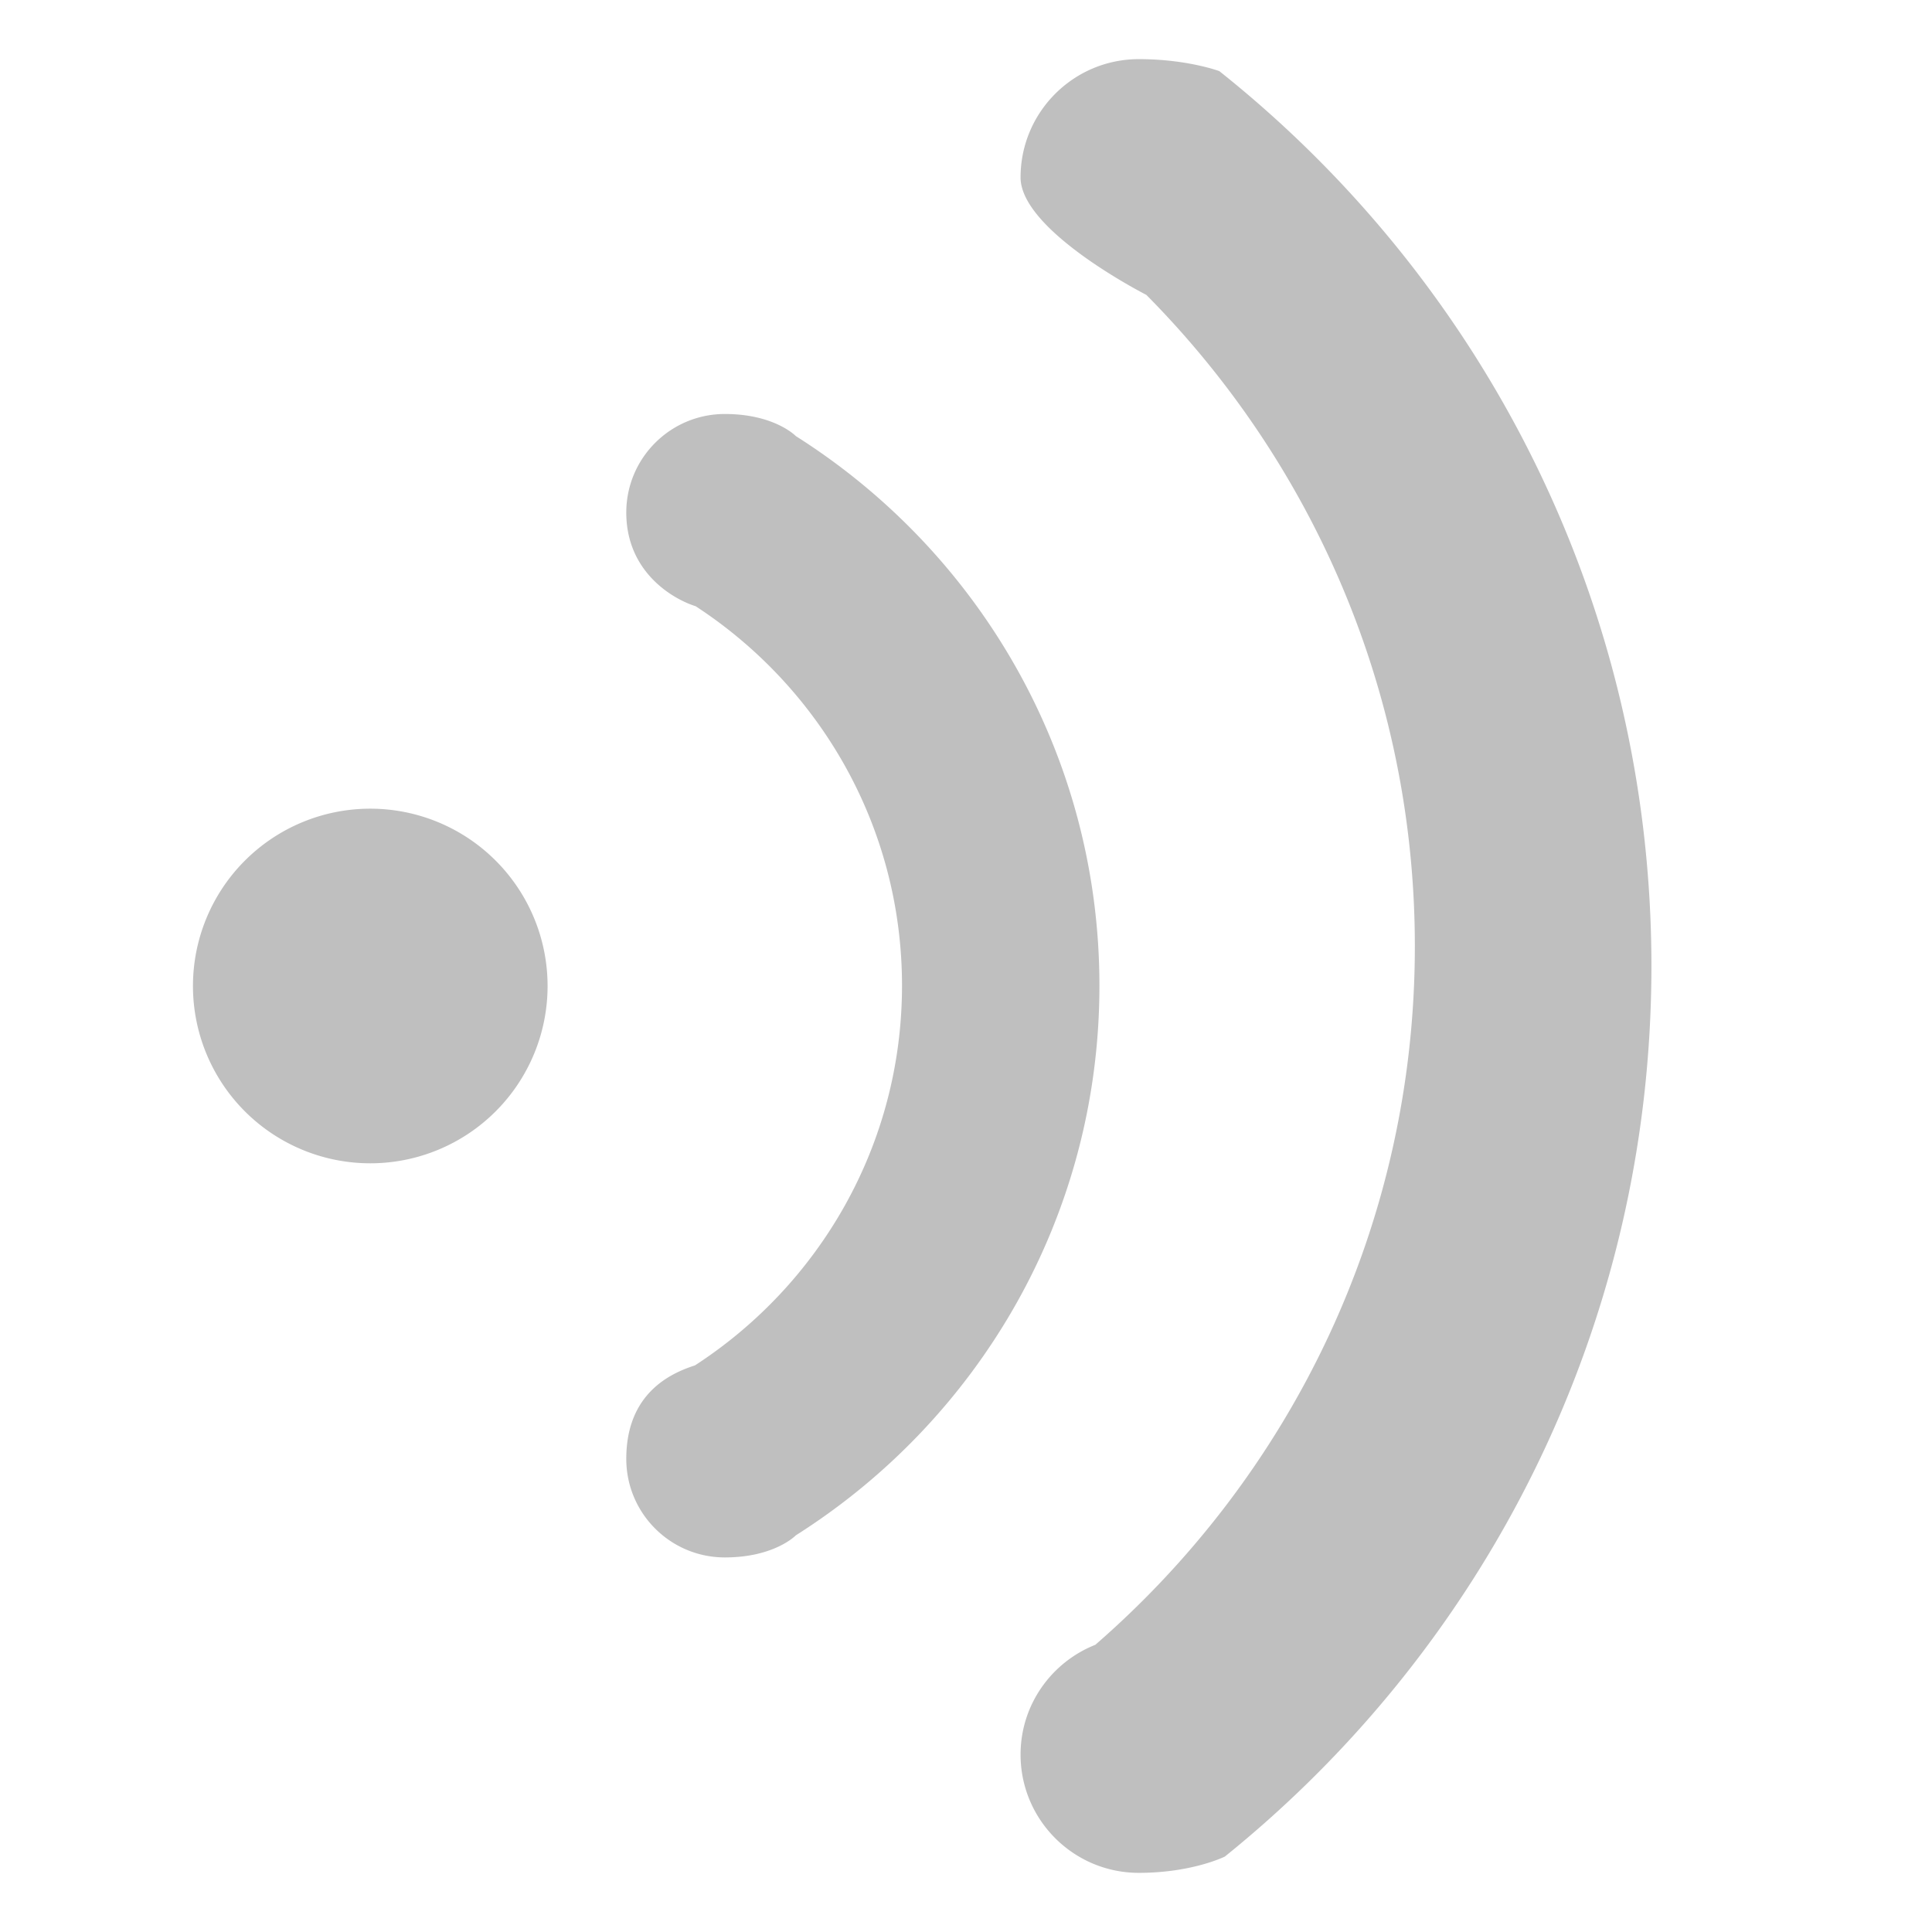 <?xml version="1.0" standalone="no"?><!DOCTYPE svg PUBLIC "-//W3C//DTD SVG 1.1//EN" "http://www.w3.org/Graphics/SVG/1.1/DTD/svg11.dtd"><svg t="1512698292335" class="icon" style="" viewBox="0 0 1024 1024" version="1.1" xmlns="http://www.w3.org/2000/svg" p-id="1881" xmlns:xlink="http://www.w3.org/1999/xlink" width="200" height="200"><defs><style type="text/css"><style>
		.icon {
			-webkit-animation: 1s run  infinite;
			animation: 1s run  infinite;
		}
		@-webkit-keyframes run {
			from {
				-webkit-clip-path: circle(20% at 0% 0%);
				clip-path: circle(20% at 0% 0%);

			}
			to {
				-webkit-clip-path: circle(100% at 50% 100%);
				clip-path: circle(100% at 50% 100%);
			}
		}
	</style></style></defs><path d="M196.253 522.595m-93.978 0a4.497 4.497 0 1 0 187.956 0 4.497 4.497 0 1 0-187.956 0ZM421.825 231.152c0 0-11.264-11.724-37.637-11.724-28.86 0-52.245 23.385-52.245 52.245 0 31.765 25.057 45.996 36.76 49.633 65.745 42.862 109.38 116.757 109.38 201.08 0 84.49-43.781 158.511-109.756 201.31-13.249 4.242-36.383 15.026-36.383 49.528 0 28.86 23.385 52.245 52.245 52.245 26.373 0 37.637-11.724 37.637-11.724 96.57-61.106 160.893-168.563 160.893-291.297S518.395 292.237 421.825 231.152zM646.269 37.7c0 0-16.906-6.353-42.653-6.353-34.628 0-62.694 28.087-62.694 62.694 0 24.492 49.612 53.352 66.685 62.276 87.855 88.691 142.294 210.526 142.294 345.234 0 147.978-65.787 280.242-169.357 370.228-23.176 9.195-39.623 31.744-39.623 58.18 0 34.607 28.066 62.694 62.694 62.694 28.275 0 45.578-8.631 45.578-8.631 137.843-111.073 226.095-281.203 226.095-472.022C875.29 319.864 785.763 148.71 646.269 37.7z" p-id="1882" fill="#bfbfbf"></path></svg>